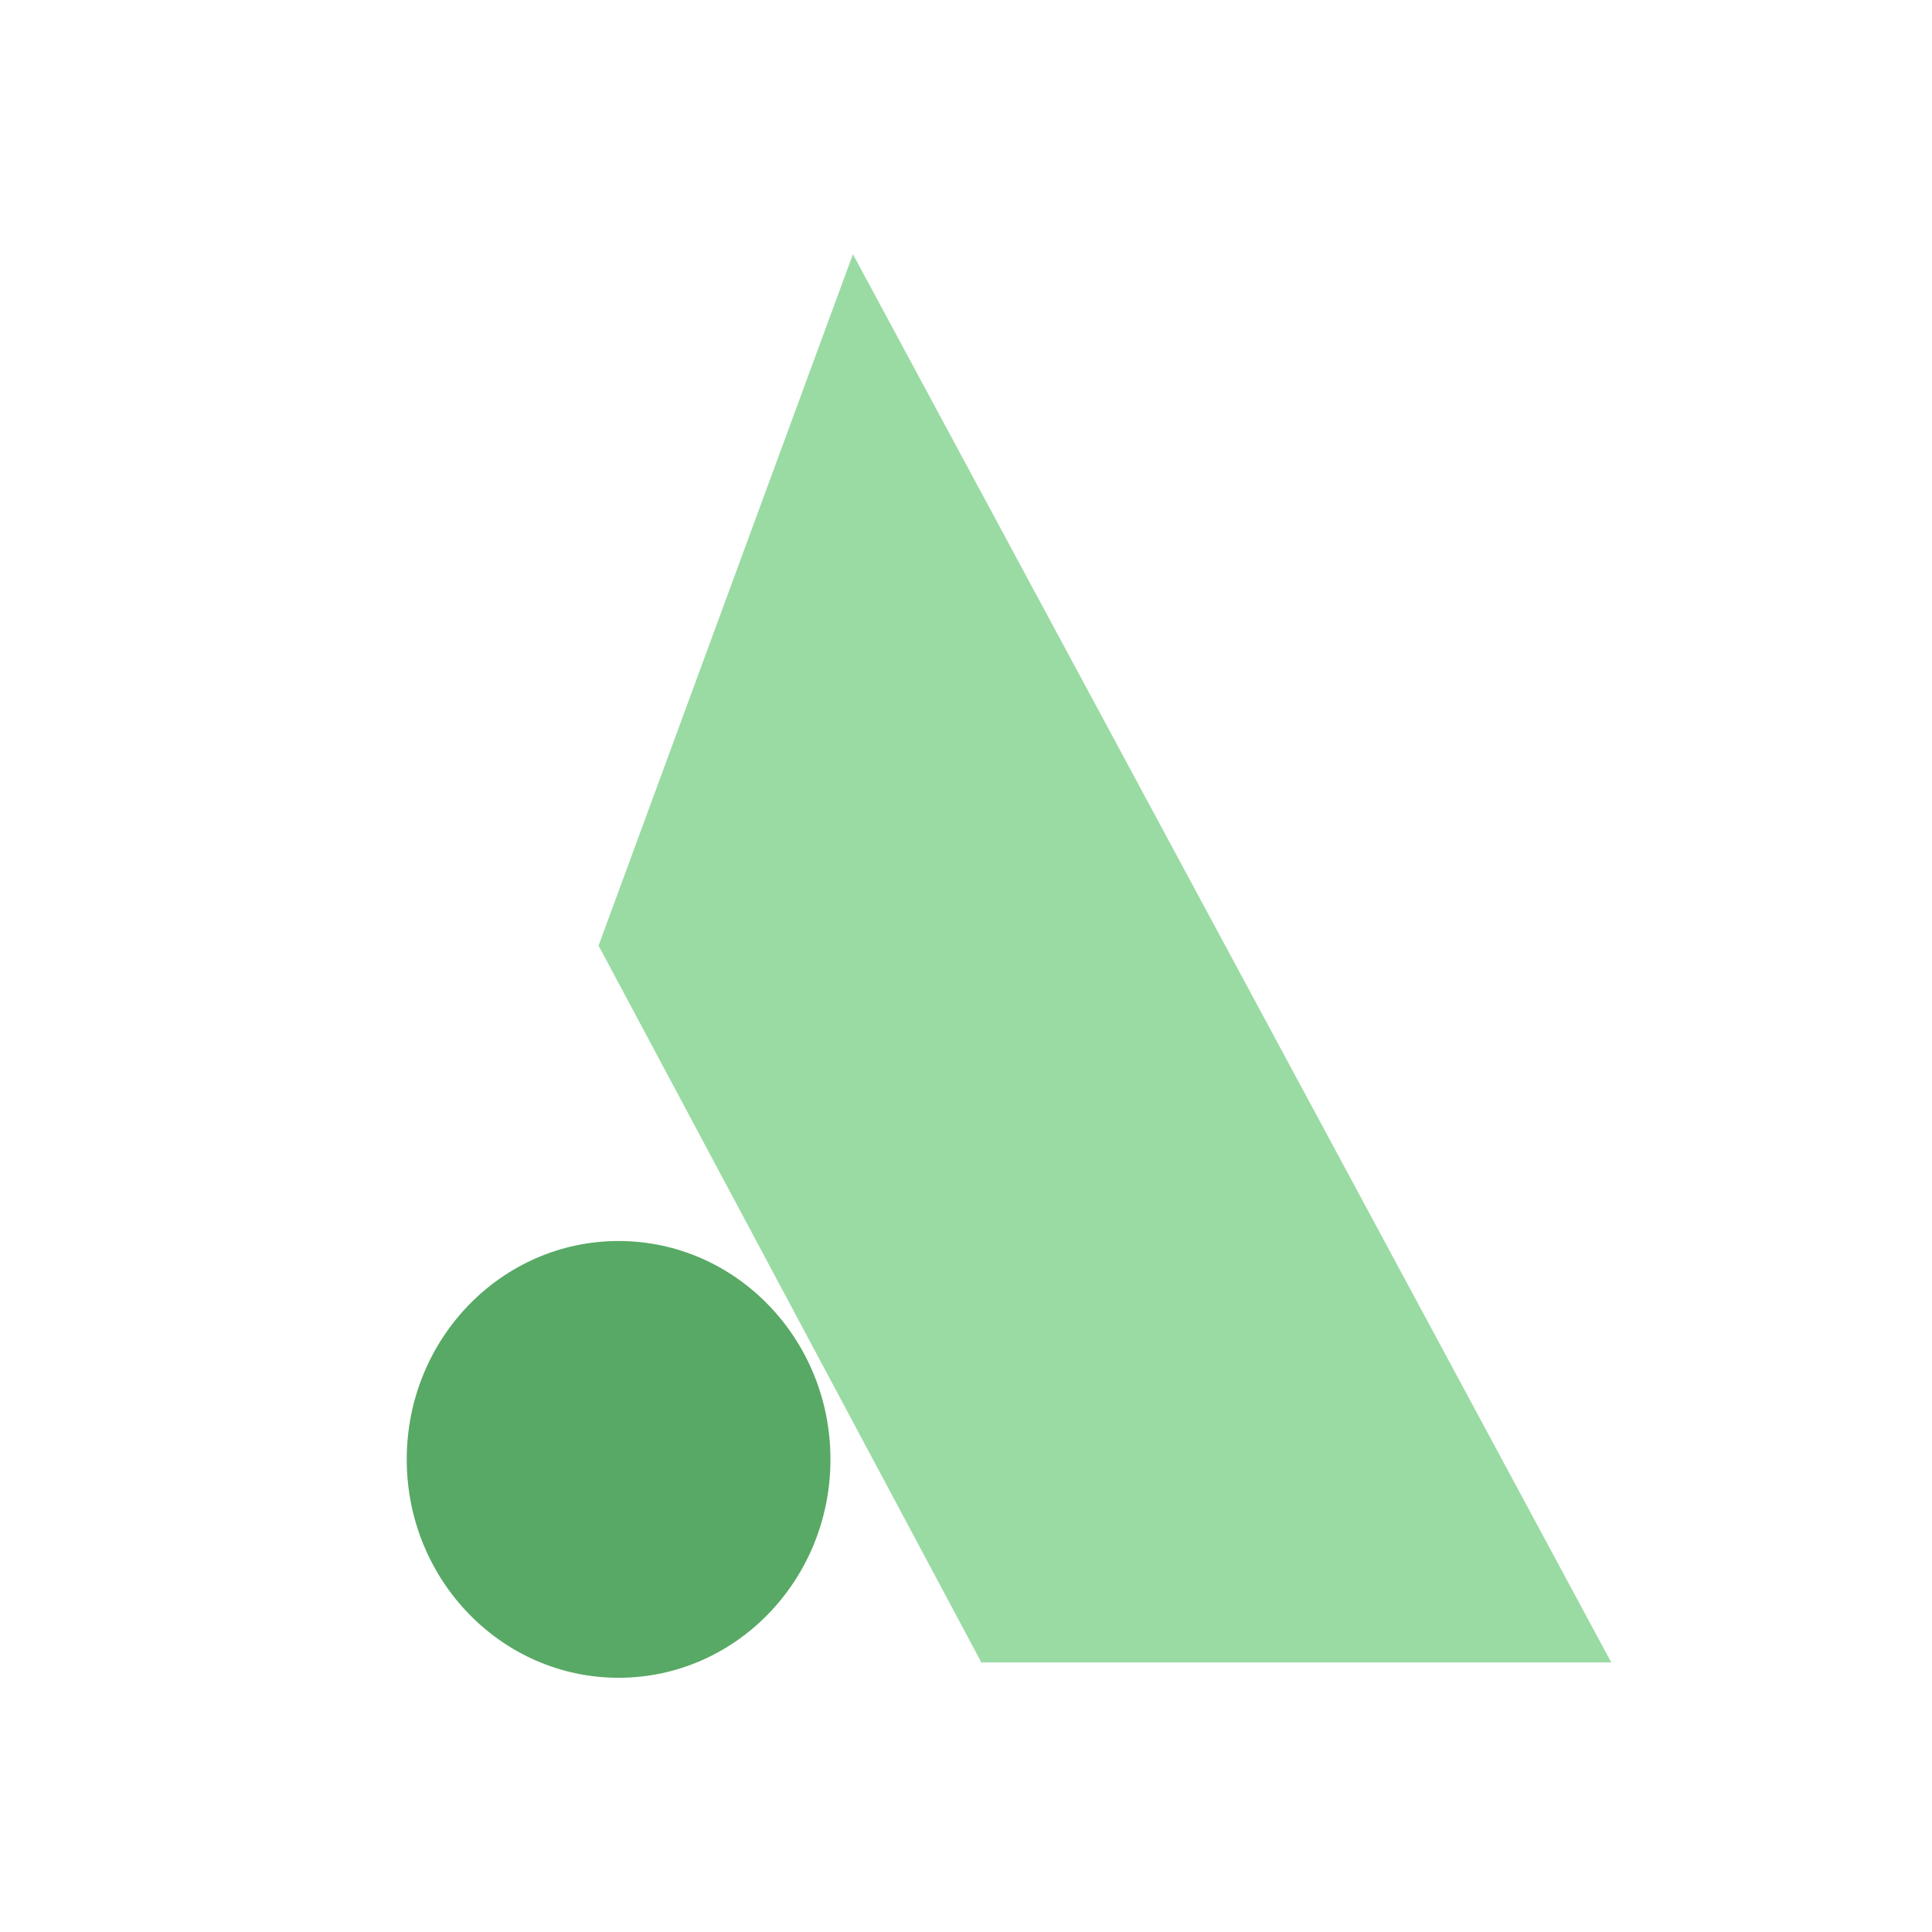 <svg width="38" height="38" viewBox="0 0 38 38" fill="none" xmlns="http://www.w3.org/2000/svg">
<rect width="38" height="38" rx="4" fill="none"/>
<path d="M12.167 33C14.469 33 16.334 31.077 16.334 28.704C16.334 26.332 14.469 24.409 12.167 24.409C9.866 24.409 8 26.332 8 28.704C8 31.077 9.866 33 12.167 33Z" fill="#58A965"/>
<path d="M31.692 32.698L16.776 5L11.773 18.599L19.302 32.698H31.692Z" fill="#9ADBA4"/>
</svg>
